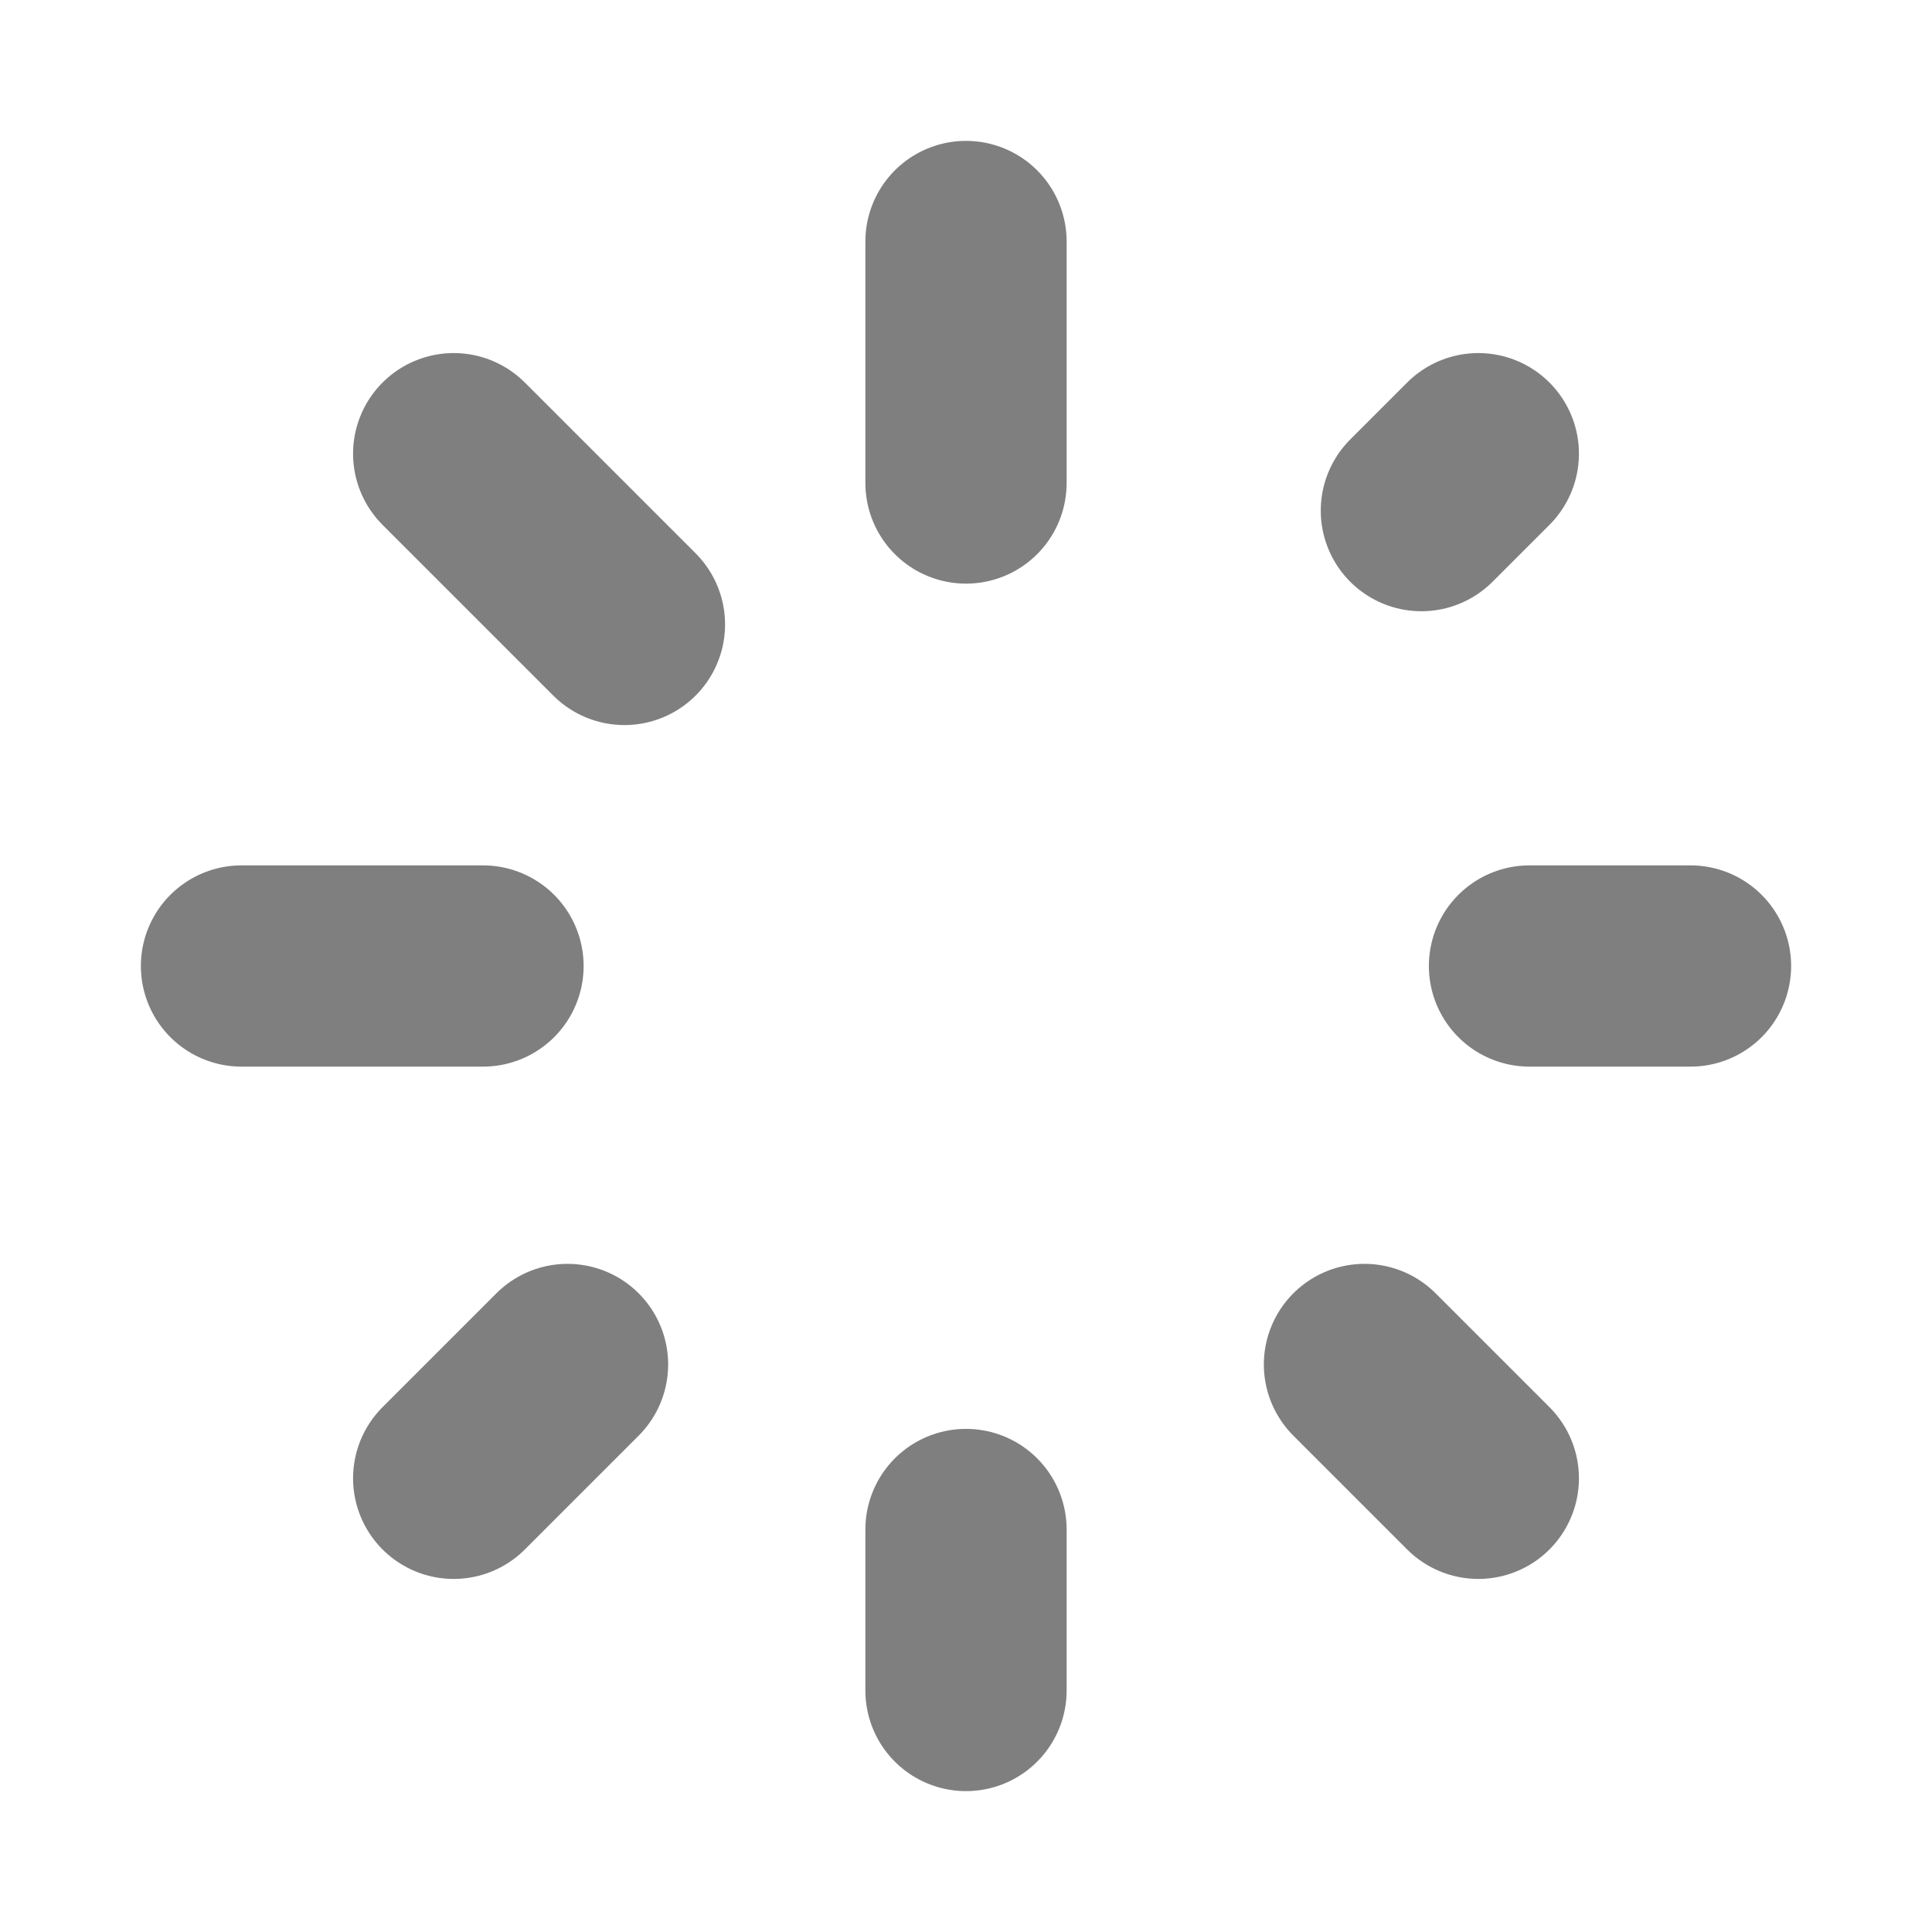 <svg width="24" height="24" viewBox="0 0 24 24" fill="none" xmlns="http://www.w3.org/2000/svg"><path d="M12 6L12 3" stroke="currentColor" stroke-opacity="0.5" stroke-width="2.5" stroke-linecap="round" stroke-linejoin="round"/><path d="M12 21L12 19" stroke="currentColor" stroke-opacity="0.5" stroke-width="2.5" stroke-linecap="round" stroke-linejoin="round"/><path d="M19 12L21 12" stroke="currentColor" stroke-opacity="0.5" stroke-width="2.5" stroke-linecap="round" stroke-linejoin="round"/><path d="M3 12L6 12" stroke="currentColor" stroke-opacity="0.5" stroke-width="2.5" stroke-linecap="round" stroke-linejoin="round"/><path d="M17.657 6.343L18.364 5.636" stroke="currentColor" stroke-opacity="0.5" stroke-width="2.5" stroke-linecap="round" stroke-linejoin="round"/><path d="M5.636 18.364L7.05 16.95" stroke="currentColor" stroke-opacity="0.5" stroke-width="2.5" stroke-linecap="round" stroke-linejoin="round"/><path d="M16.95 16.95L18.364 18.364" stroke="currentColor" stroke-opacity="0.5" stroke-width="2.5" stroke-linecap="round" stroke-linejoin="round"/><path d="M5.636 5.636L7.757 7.757" stroke="currentColor" stroke-opacity="0.5" stroke-width="2.5" stroke-linecap="round" stroke-linejoin="round"/></svg> 